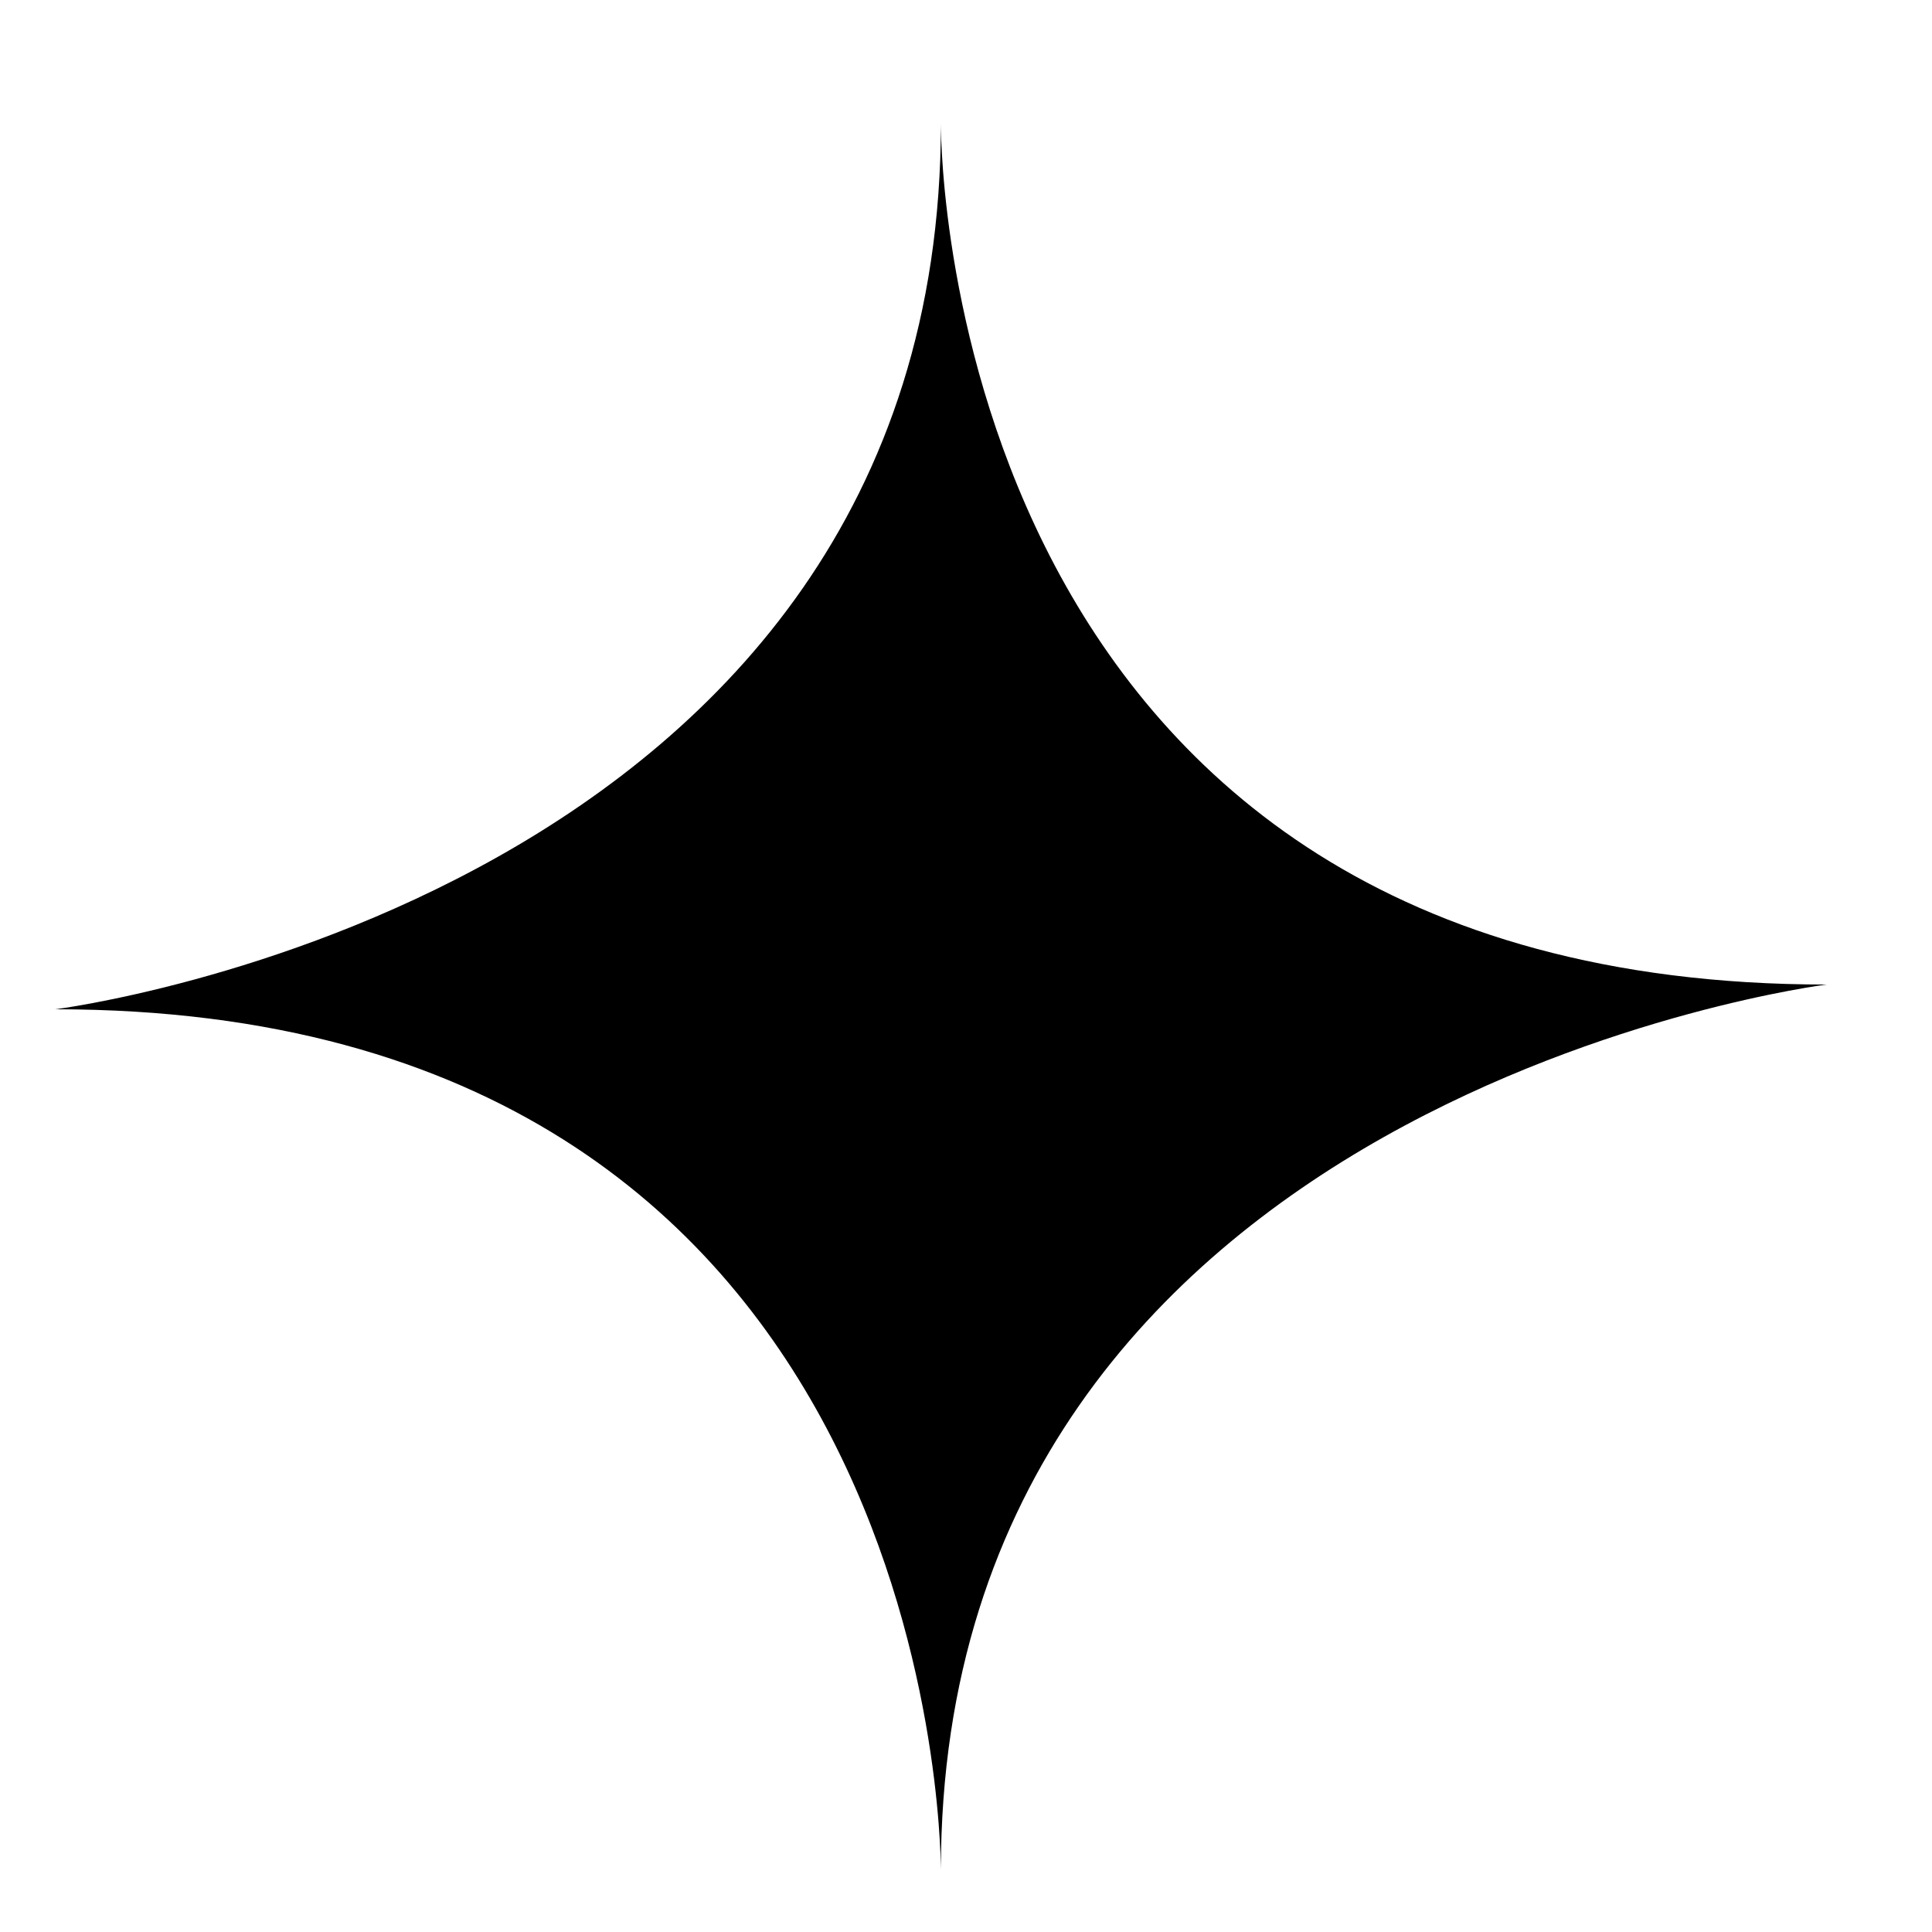 <?xml version="1.0" encoding="utf-8"?>
<!-- Generator: Adobe Illustrator 27.2.0, SVG Export Plug-In . SVG Version: 6.00 Build 0)  -->
<svg version="1.1" id="Layer_1" xmlns="http://www.w3.org/2000/svg" xmlns:xlink="http://www.w3.org/1999/xlink" x="0px" y="0px"
	 viewBox="0 0 500 500" style="enable-background:new 0 0 500 500;" xml:space="preserve">
<path d="M243.5,32.2V32c0,200.3-229.2,229.2-229.2,229.2c226.7,0,229.1,214.7,229.2,222.6c0,0.1,0,0.2,0,0.2
	c0-200.3,229.2-229.2,229.2-229.2C245.9,254.8,243.5,40.2,243.5,32.2z"/>
</svg>
